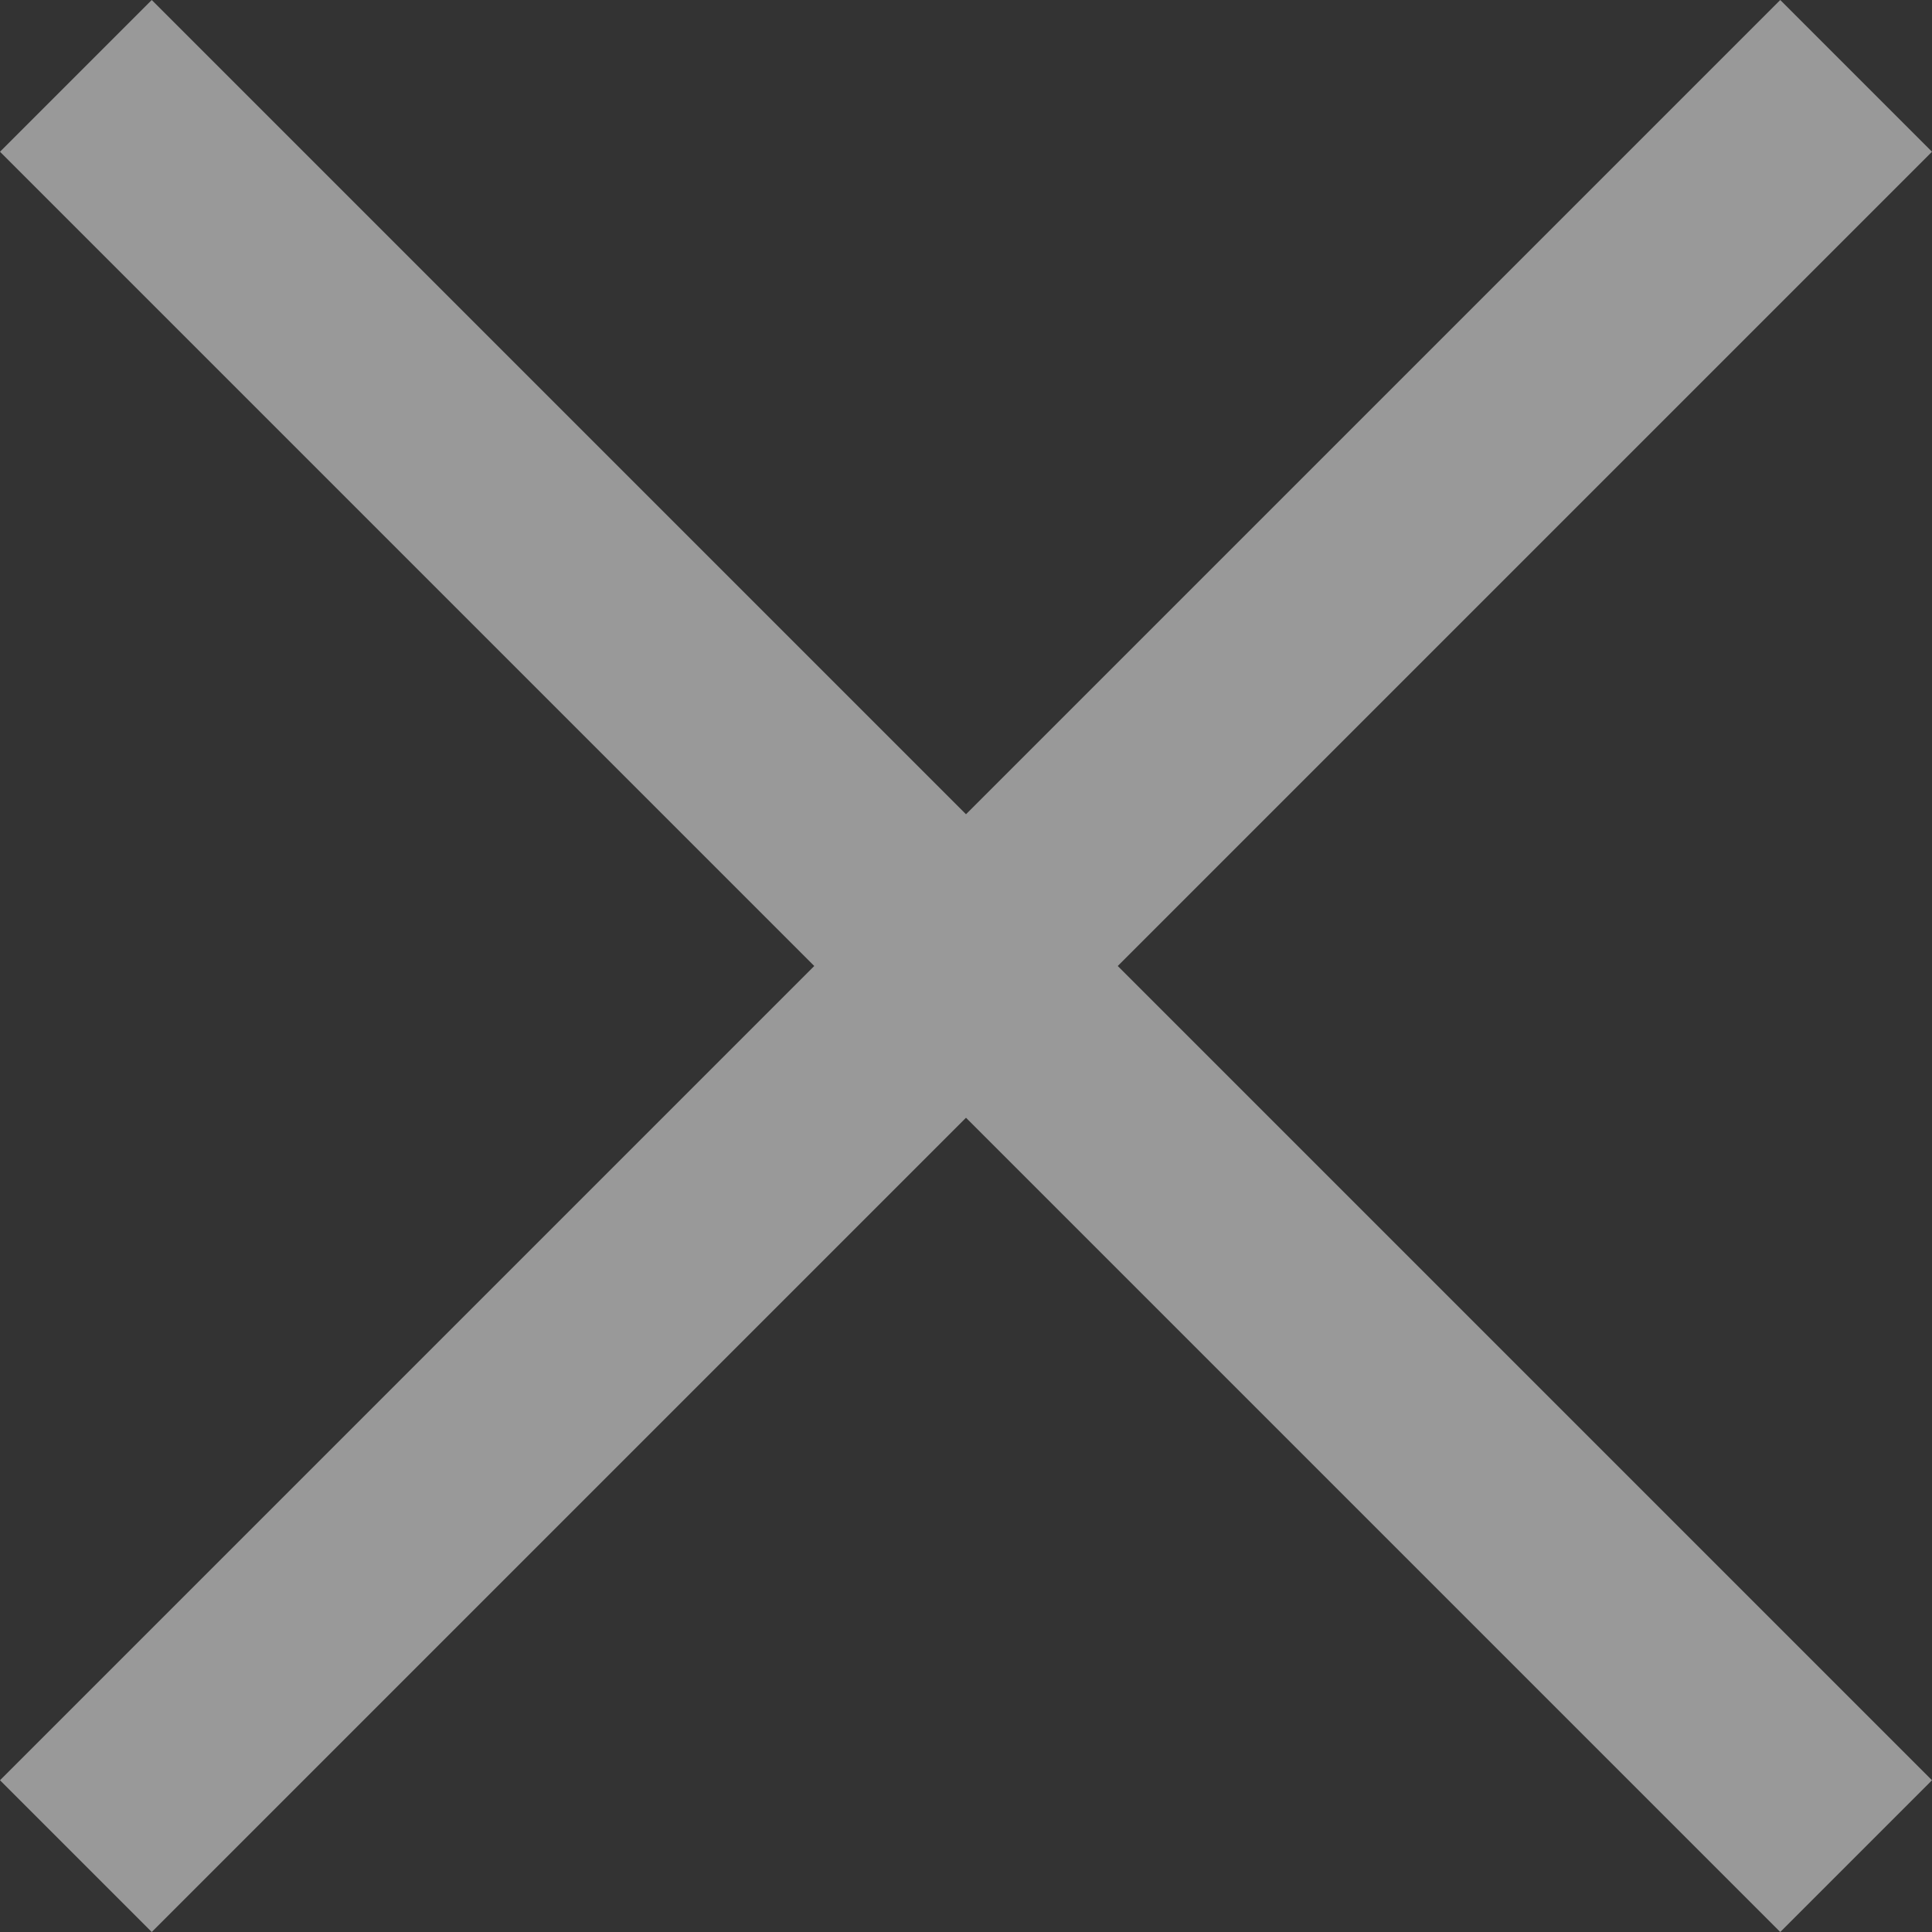 <svg width="13" height="13" viewBox="0 0 13 13" fill="none" xmlns="http://www.w3.org/2000/svg">
<rect x="0" y="0" width="13" height="13" fill="#333333" stroke="none"/>
<g opacity="0.5" clip-path="url(#clip0_202_995)">
<path d="M13 1.021L11.979 0L6.5 5.479L1.021 0L0 1.021L5.479 6.5L0 11.979L1.021 13L6.5 7.521L11.979 13L13 11.979L7.521 6.5L13 1.021Z" fill="white"/>
</g>
<defs>
<clipPath id="clip0_202_995">
<rect width="13" height="13" fill="white"/>
</clipPath>
</defs>
</svg>
